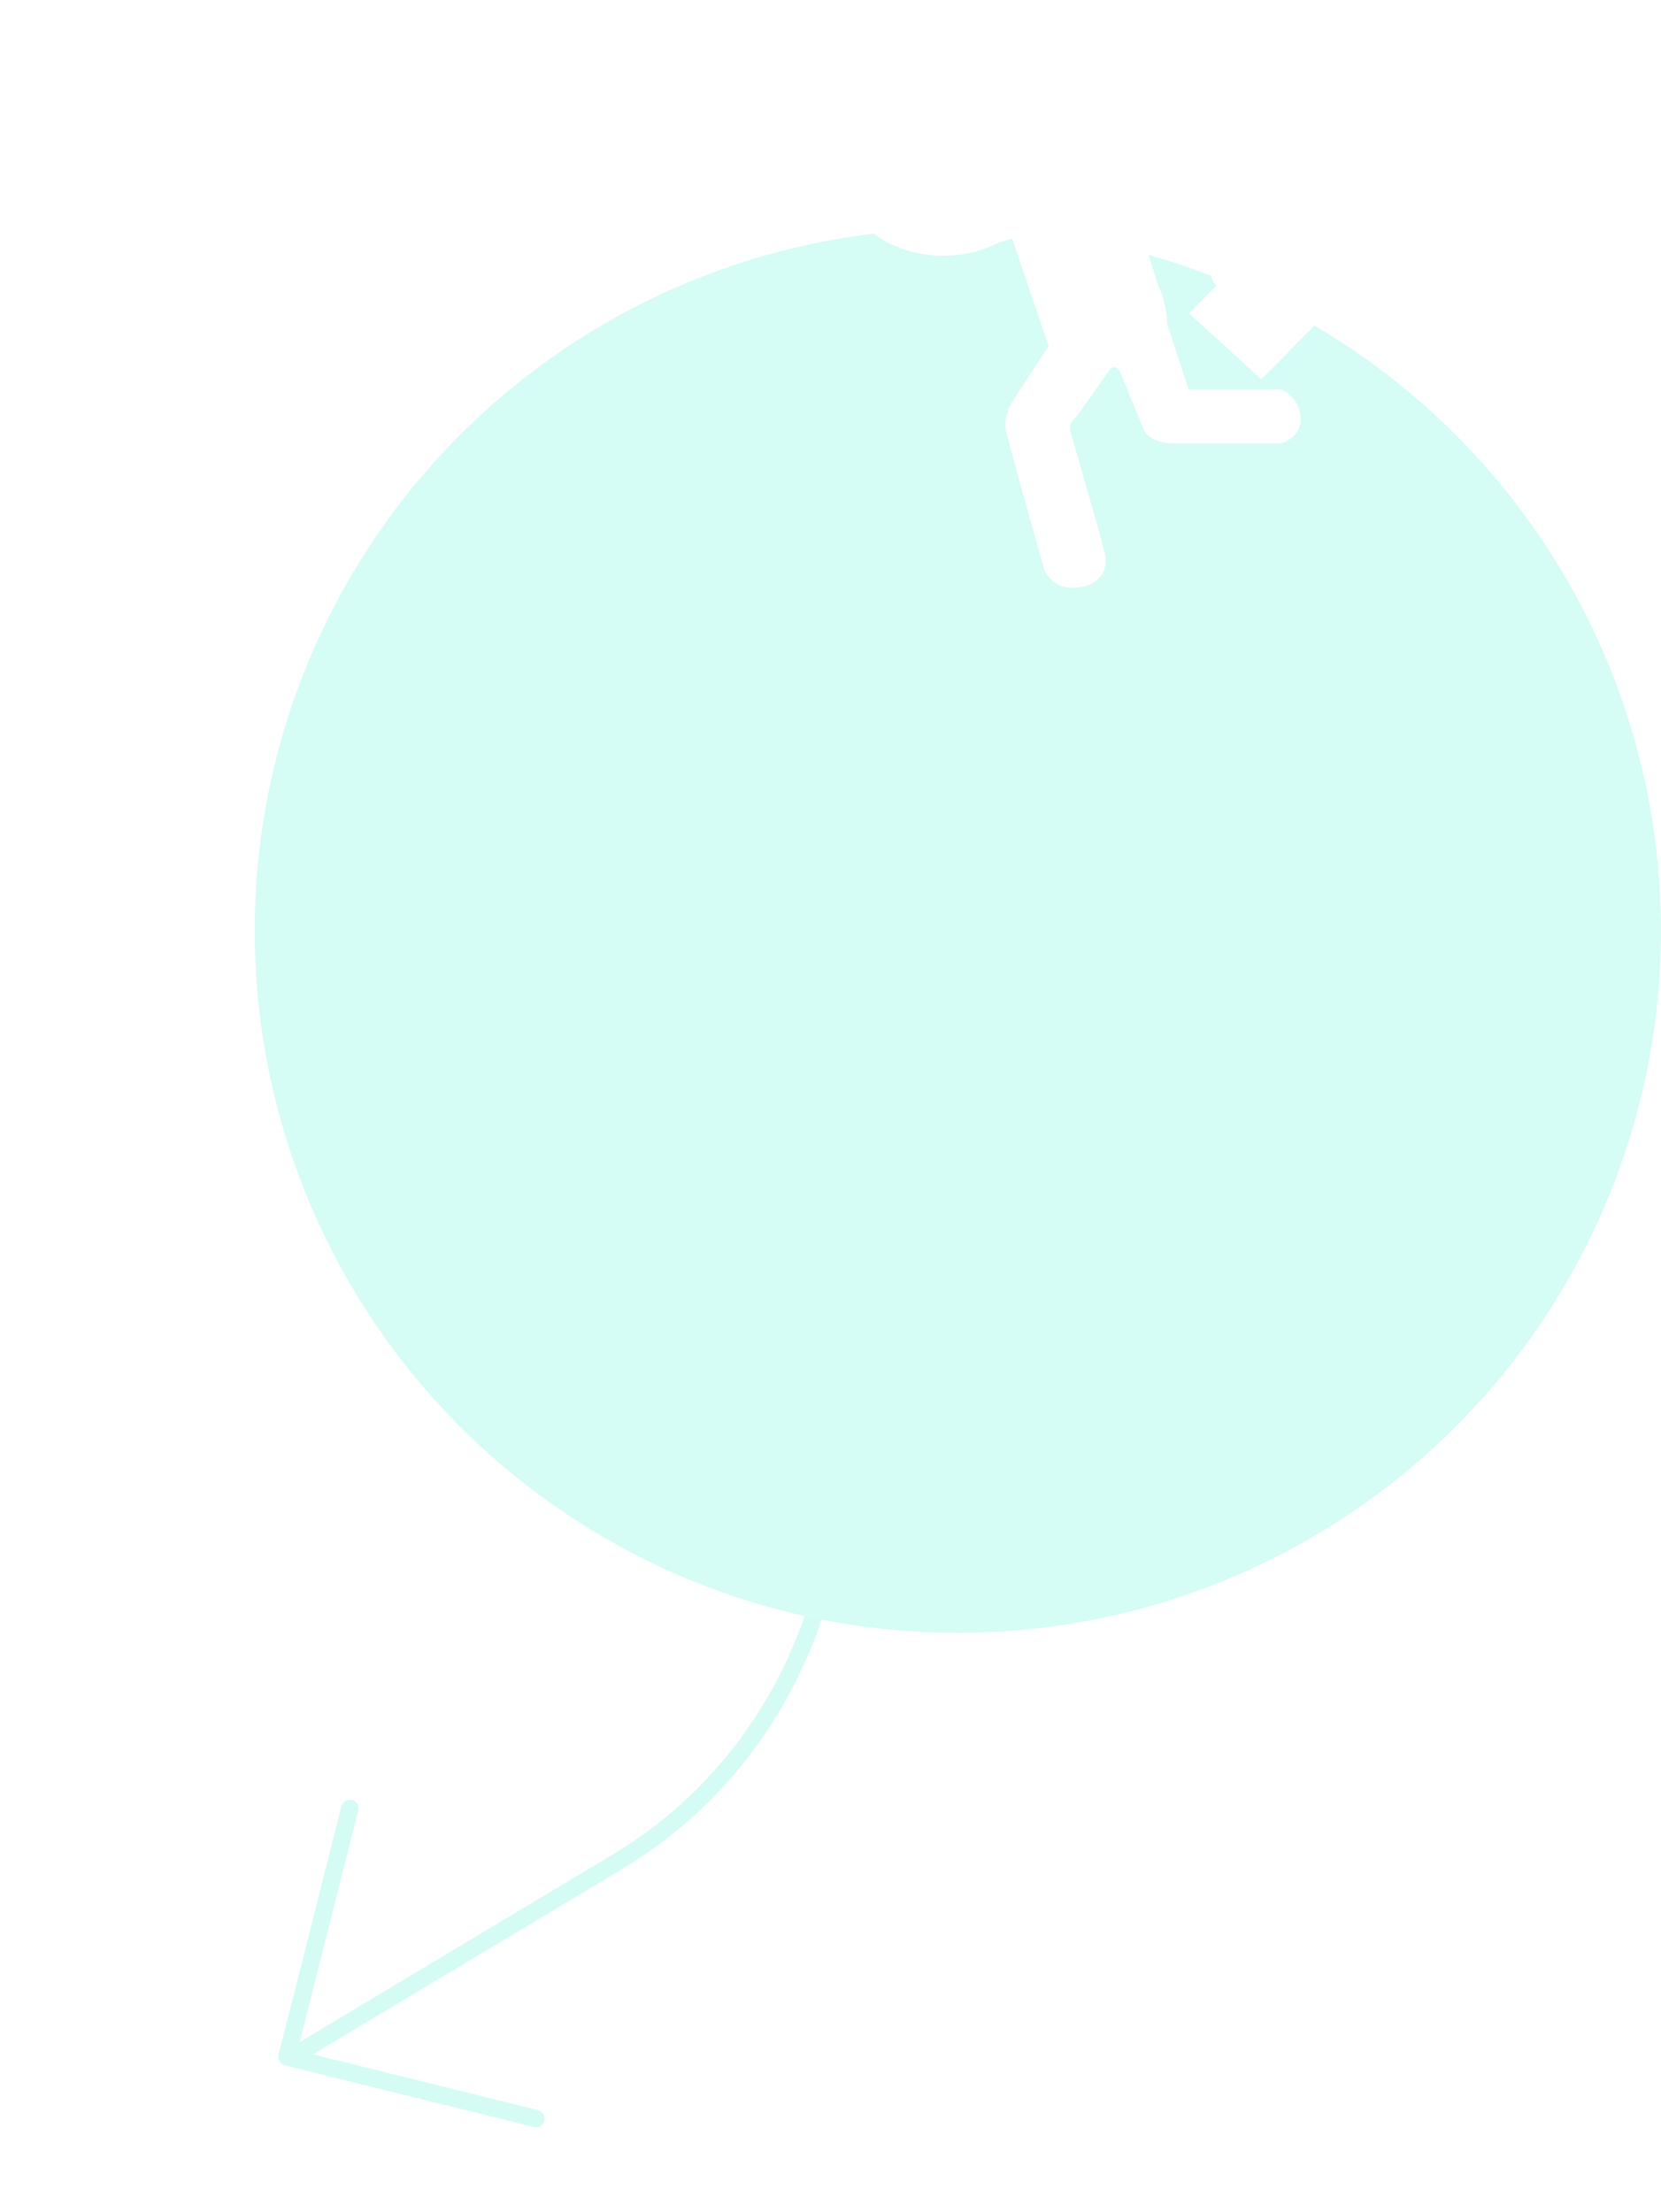 <svg width="763" height="1016" viewBox="0 0 763 1016" fill="none" xmlns="http://www.w3.org/2000/svg">
<path d="M246.115 973.083L131.814 944.767L160.733 830.617" stroke="#D5FCF4" stroke-width="8" stroke-linecap="round" stroke-linejoin="round"/>
<path d="M133.948 944.845L283.683 855.107C387.056 793.154 416.96 653.011 350.477 542.079L338.439 521.994" stroke="#D5FCF4" stroke-width="8" stroke-linecap="round" stroke-linejoin="round"/>
<ellipse cx="440" cy="427.501" rx="323" ry="322.501" fill="#D5FCF5"/>
<g filter="url(#filter0_d_715_71)">
<ellipse cx="31.656" cy="30.422" rx="31.656" ry="30.422" transform="matrix(-1 0 0 1 501.569 0)" fill="white"/>
<path d="M555.976 46.584L510.471 56.091L525.31 58.943C552.217 65.788 570.155 89.682 575.761 100.774C577.74 105.21 579.322 114.844 569.826 117.886C560.329 120.928 554.657 115.351 553.009 112.182C550.635 100.013 533.554 88.731 525.31 84.612L539.159 127.393C542.325 133.478 543.116 141.337 543.116 144.506L553.009 174.928H595.546C598.184 175.879 603.658 179.681 604.449 187.287C605.24 194.893 598.843 198.695 595.546 199.646H546.084C536.587 199.646 532.894 195.209 532.235 192.991L521.353 166.372C518.979 163.329 517.066 165.104 516.407 166.372L501.568 187.287C498.403 189.569 498.271 192.674 498.601 193.942C502.887 208.519 512.054 240.146 514.428 250.033C516.803 259.92 509.482 264.293 505.525 265.244C493.654 268.286 488.049 261.441 486.73 257.638C481.124 237.991 469.715 197.554 468.924 192.991C468.132 188.428 470.572 182.85 471.891 180.632L488.708 154.963L471.891 105.527L465.956 107.429C439.049 120.358 415.835 109.647 407.591 102.675C405.612 99.506 402.843 91.837 407.591 86.513C412.339 81.189 419.462 83.027 422.429 84.612C444.588 96.781 460.68 85.246 465.956 77.957C466.747 69.591 476.987 61.137 478.816 60.844C483.564 60.084 493.325 51.021 497.611 46.584L515.418 30.422L525.31 26.619L520.364 36.126L497.611 53.239L547.073 33.274L561.912 36.126L555.976 46.584Z" fill="white"/>
<path d="M566.858 109.33C573.98 101.724 581.037 106.161 583.675 109.33L580.707 112.182C579.388 110.597 574.772 107.428 569.826 112.182C565.012 116.808 566.858 122.006 568.836 124.541L565.869 127.393C563.231 124.541 559.735 116.936 566.858 109.33Z" fill="white"/>
<rect width="61.988" height="44.938" transform="matrix(-0.702 0.712 0.739 0.674 596.749 95.818)" fill="white"/>
</g>
<defs>
<filter id="filter0_d_715_71" x="393.969" y="0" width="235.996" height="274.002" filterUnits="userSpaceOnUse" color-interpolation-filters="sRGB">
<feFlood flood-opacity="0" result="BackgroundImageFix"/>
<feColorMatrix in="SourceAlpha" type="matrix" values="0 0 0 0 0 0 0 0 0 0 0 0 0 0 0 0 0 0 127 0" result="hardAlpha"/>
<feOffset dx="-7" dy="4"/>
<feGaussianBlur stdDeviation="2"/>
<feComposite in2="hardAlpha" operator="out"/>
<feColorMatrix type="matrix" values="0 0 0 0 0 0 0 0 0 0 0 0 0 0 0 0 0 0 0.25 0"/>
<feBlend mode="normal" in2="BackgroundImageFix" result="effect1_dropShadow_715_71"/>
<feBlend mode="normal" in="SourceGraphic" in2="effect1_dropShadow_715_71" result="shape"/>
</filter>
</defs>
</svg>
